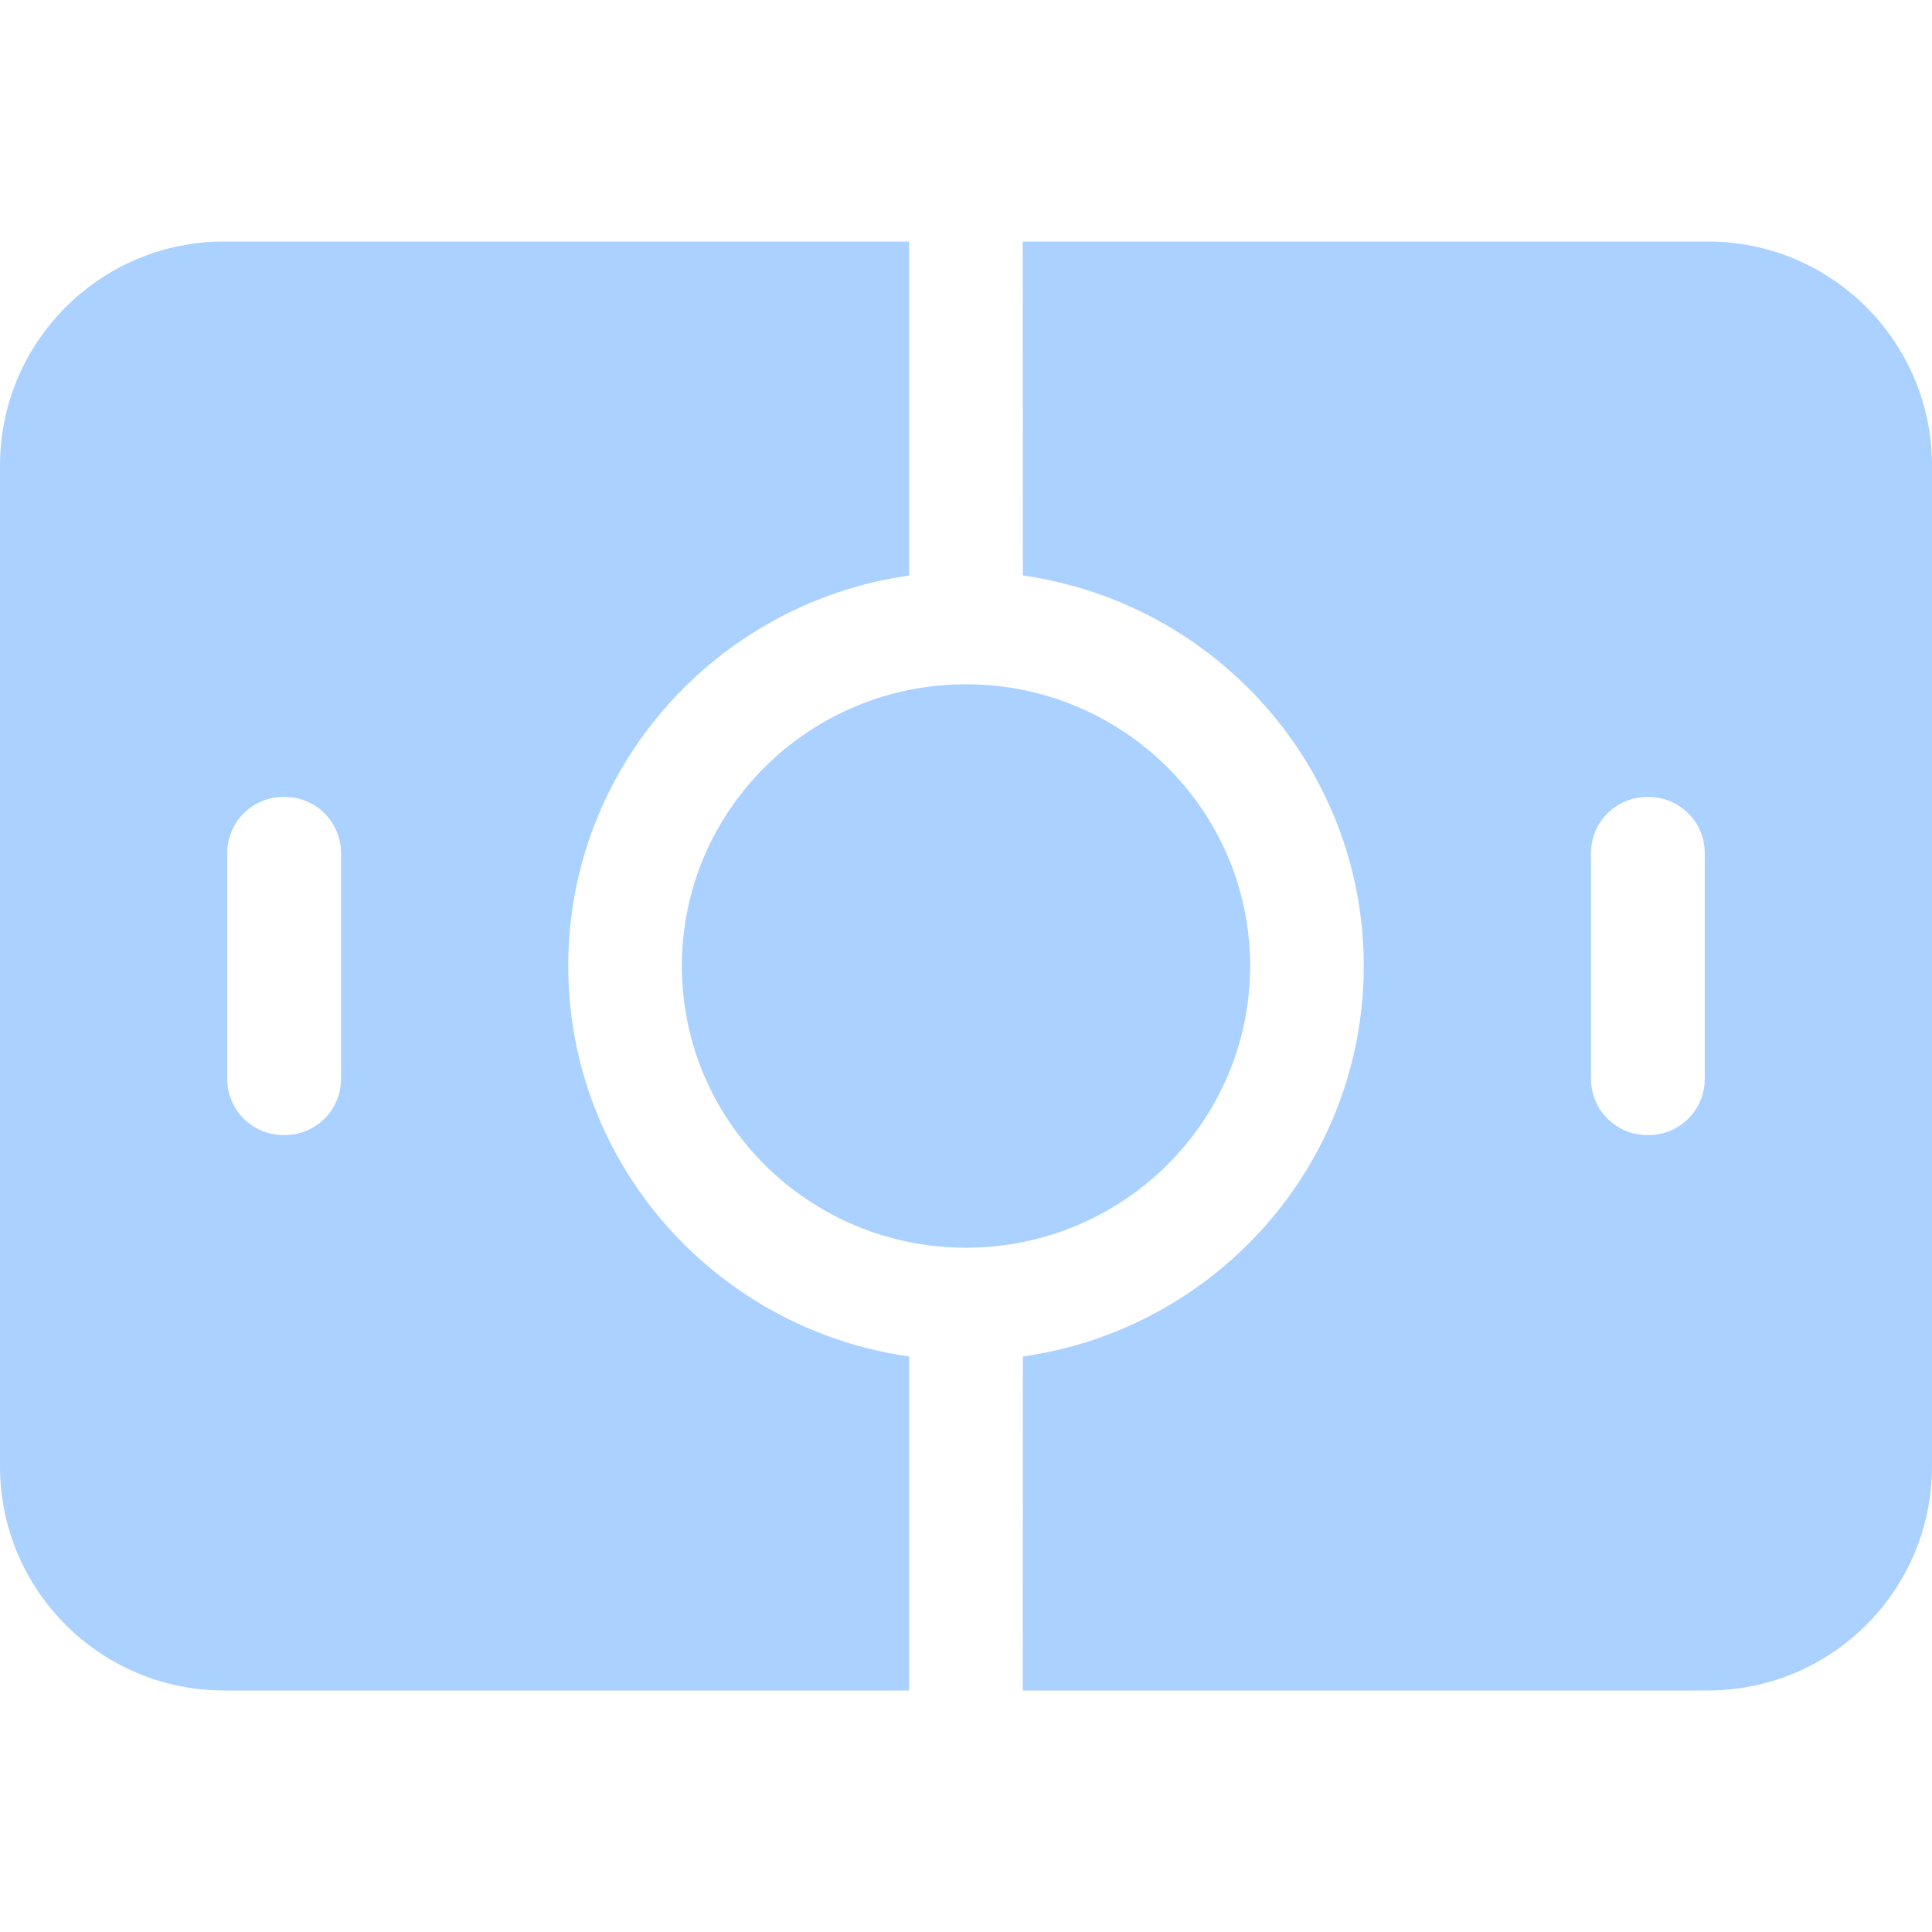 <?xml version="1.0" encoding="UTF-8"?>
<svg width="16px" height="16px" viewBox="0 0 16 16" version="1.1" xmlns="http://www.w3.org/2000/svg" xmlns:xlink="http://www.w3.org/1999/xlink">
    <!-- Generator: Sketch 61.1 (89650) - https://sketch.com -->
    <title>donghua-zhichi</title>
    <desc>Created with Sketch.</desc>
    <g id="donghua-zhichi" stroke="none" stroke-width="1" fill="none" fill-rule="evenodd">
        <g id="编组">
            <rect id="矩形" fill="#D8D8D8" opacity="0" x="0" y="0" width="16" height="16"></rect>
            <path d="M7.529,2 L7.529,4.766 C5.933,4.993 4.706,6.354 4.706,8 C4.706,9.646 5.933,11.007 7.529,11.234 L7.529,14 L1.857,14 C0.831,14 -9.64360511e-17,13.169 0,12.143 L0,3.857 C-1.25608554e-16,2.831 0.831,2 1.857,2 L7.529,2 Z M14.143,2 C15.169,2 16,2.831 16,3.857 L16,12.143 C16,13.169 15.169,14 14.143,14 L8.47,14 L8.471,11.234 C10.067,11.007 11.294,9.646 11.294,8 C11.294,6.354 10.067,4.993 8.471,4.766 L8.47,2 L14.143,2 Z M8,5.667 C9.299,5.667 10.353,6.711 10.353,8 C10.353,9.289 9.299,10.333 8,10.333 C6.701,10.333 5.647,9.289 5.647,8 C5.647,6.711 6.701,5.667 8,5.667 Z M2.359,6.6 L2.347,6.6 C2.09,6.6 1.882,6.808 1.882,7.064 L1.882,7.064 L1.882,8.936 C1.882,9.192 2.09,9.4 2.347,9.4 L2.347,9.4 L2.359,9.4 C2.616,9.4 2.824,9.192 2.824,8.936 L2.824,8.936 L2.824,7.064 C2.824,6.808 2.616,6.6 2.359,6.6 L2.359,6.6 Z M13.653,6.6 L13.641,6.6 C13.384,6.6 13.176,6.808 13.176,7.064 L13.176,7.064 L13.176,8.936 C13.176,9.192 13.384,9.4 13.641,9.4 L13.641,9.4 L13.653,9.4 C13.91,9.4 14.118,9.192 14.118,8.936 L14.118,8.936 L14.118,7.064 C14.118,6.808 13.91,6.6 13.653,6.6 L13.653,6.6 Z" id="形状结合" fill="#AAD1FF"></path>
        </g>
    </g>
</svg>